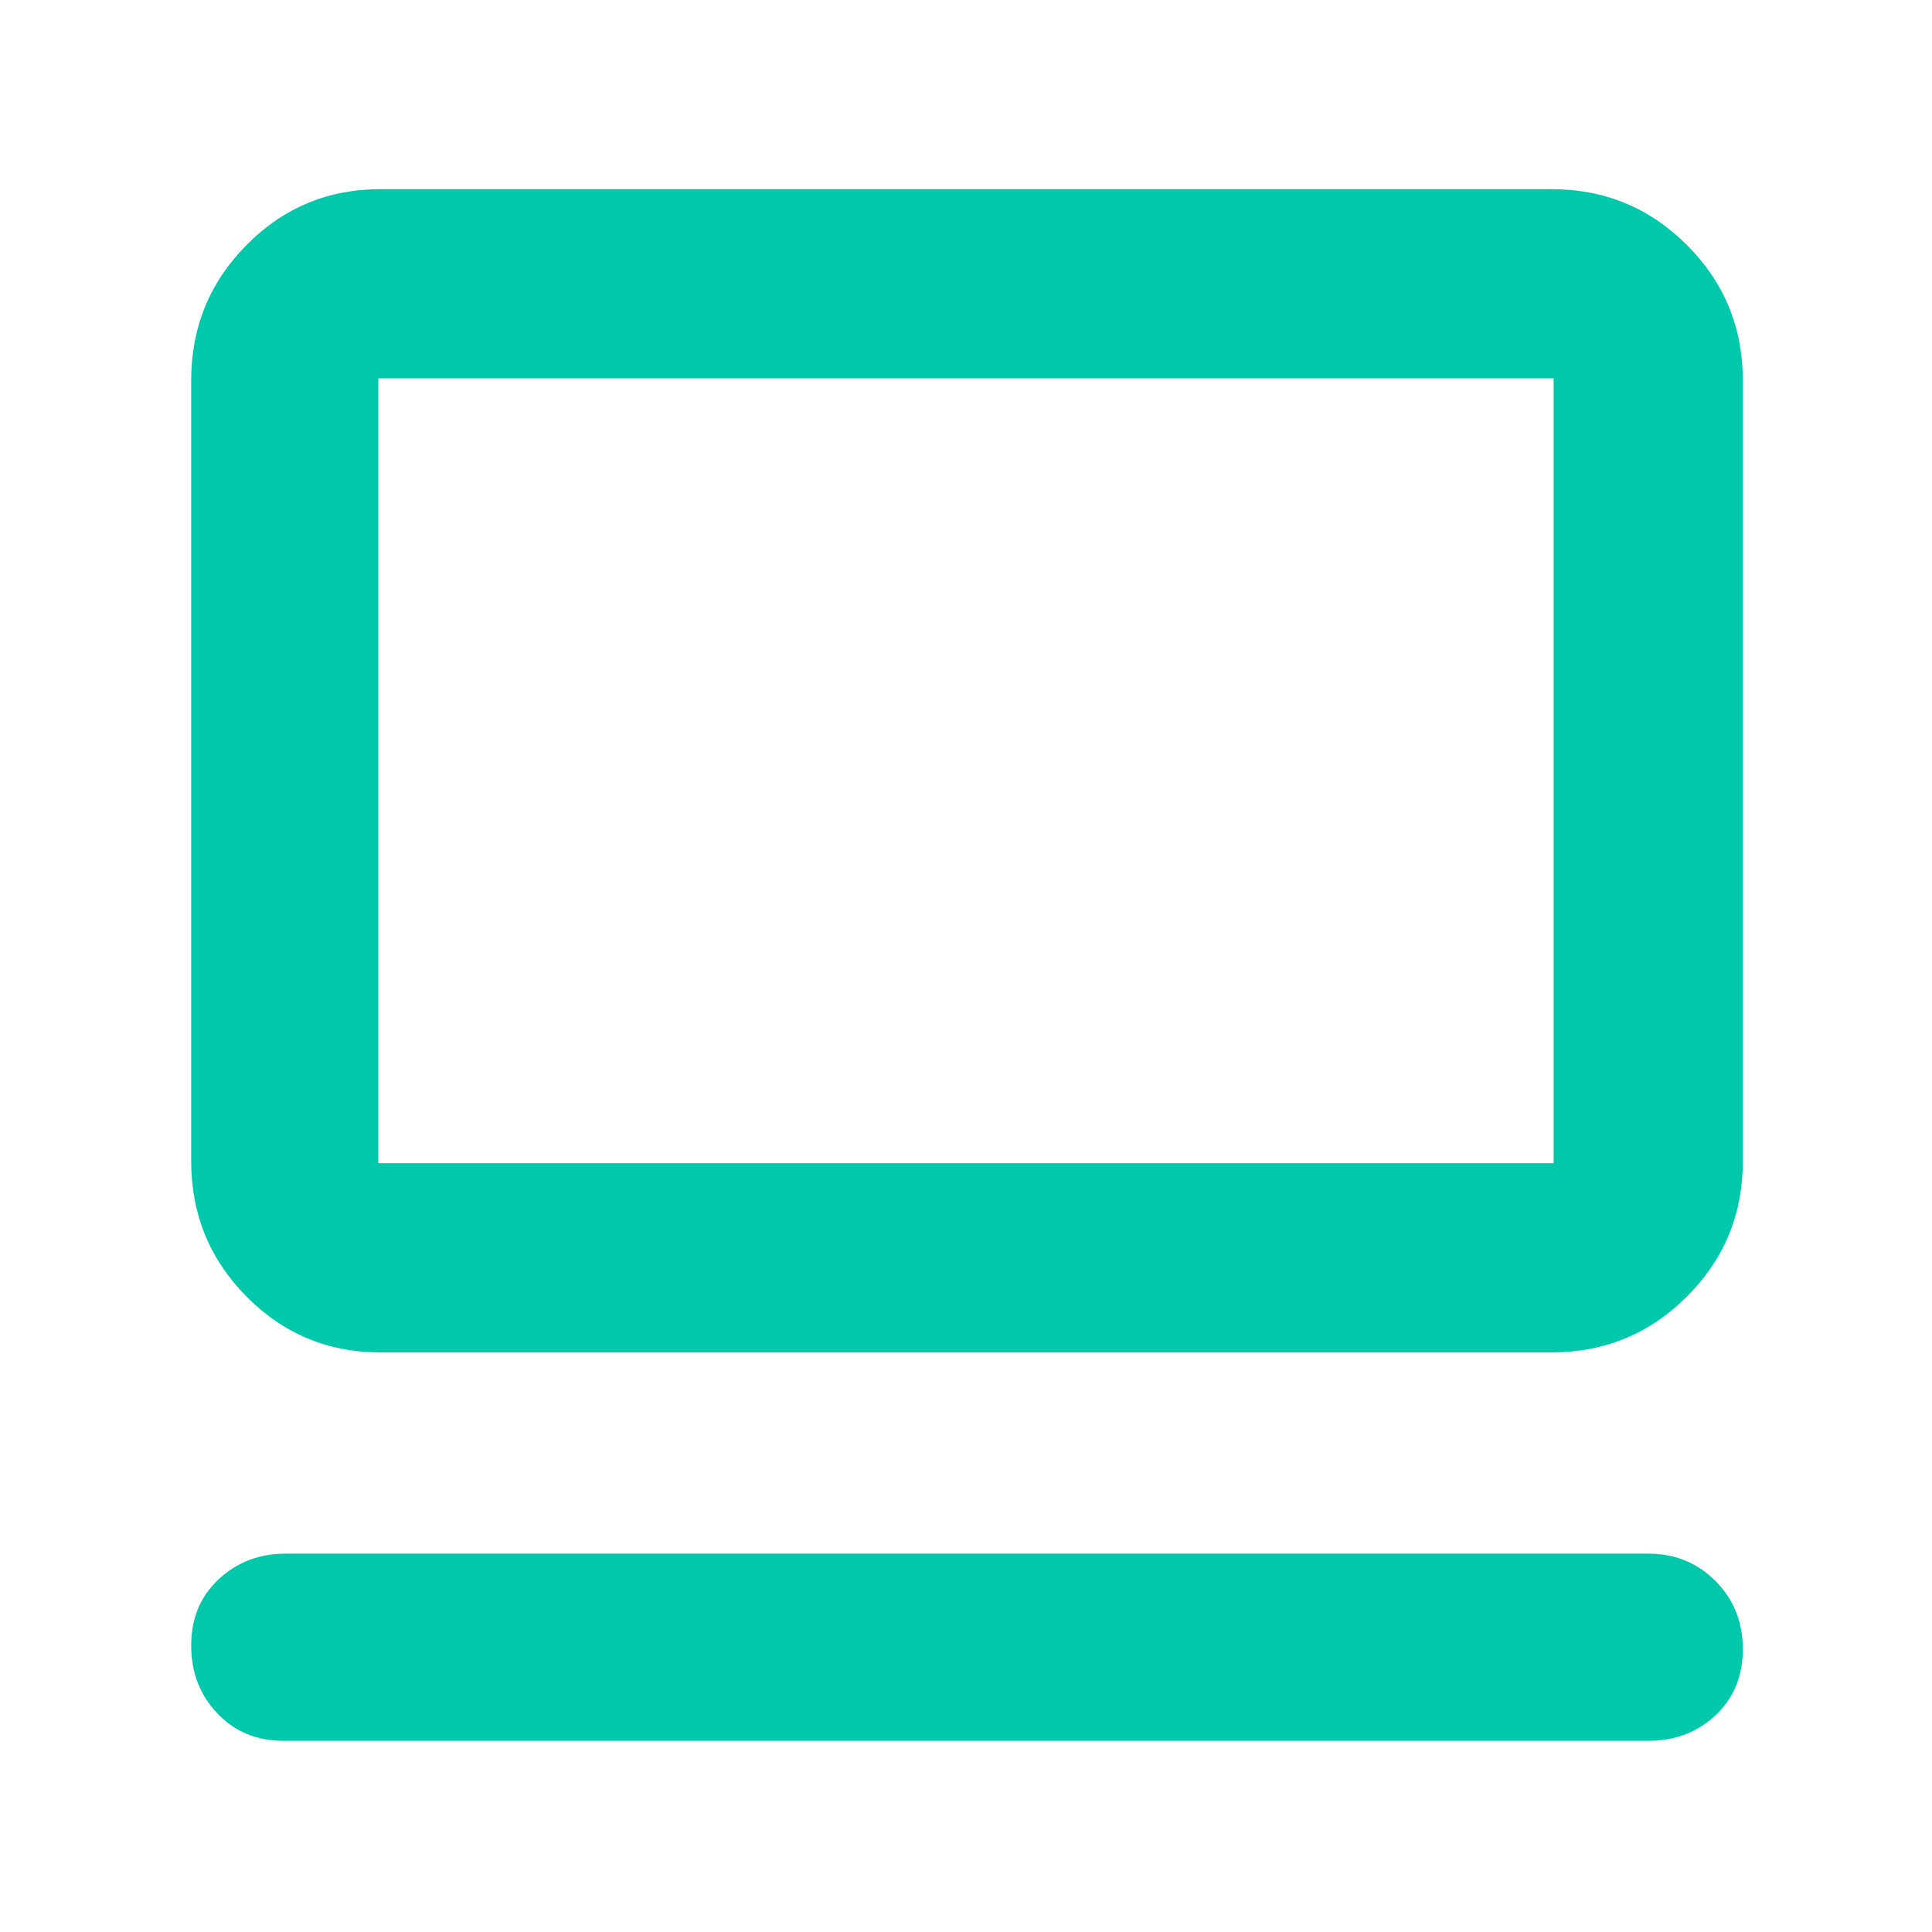 <svg xmlns="http://www.w3.org/2000/svg" height="48" viewBox="0 -960 960 960" width="48"><path fill="rgb(0, 200, 170)" d="M819-95H141q-20.1 0-33.05-13.68Q95-122.35 95-142.42t13.63-32.83Q122.25-188 142-188h677q19.97 0 33.49 13.68Q866-160.65 866-140.58t-13.51 32.83Q838.97-95 819-95ZM189-288q-39.05 0-66.53-27.77Q95-343.54 95-383v-388q0-39.46 27.47-67.23Q149.95-866 189-866h582q39.46 0 67.23 27.77Q866-810.46 866-771v388q0 39.46-27.77 67.23Q810.46-288 771-288H189Zm-1-94h584v-390H188v390Zm0 0v-390 390Z"/></svg>